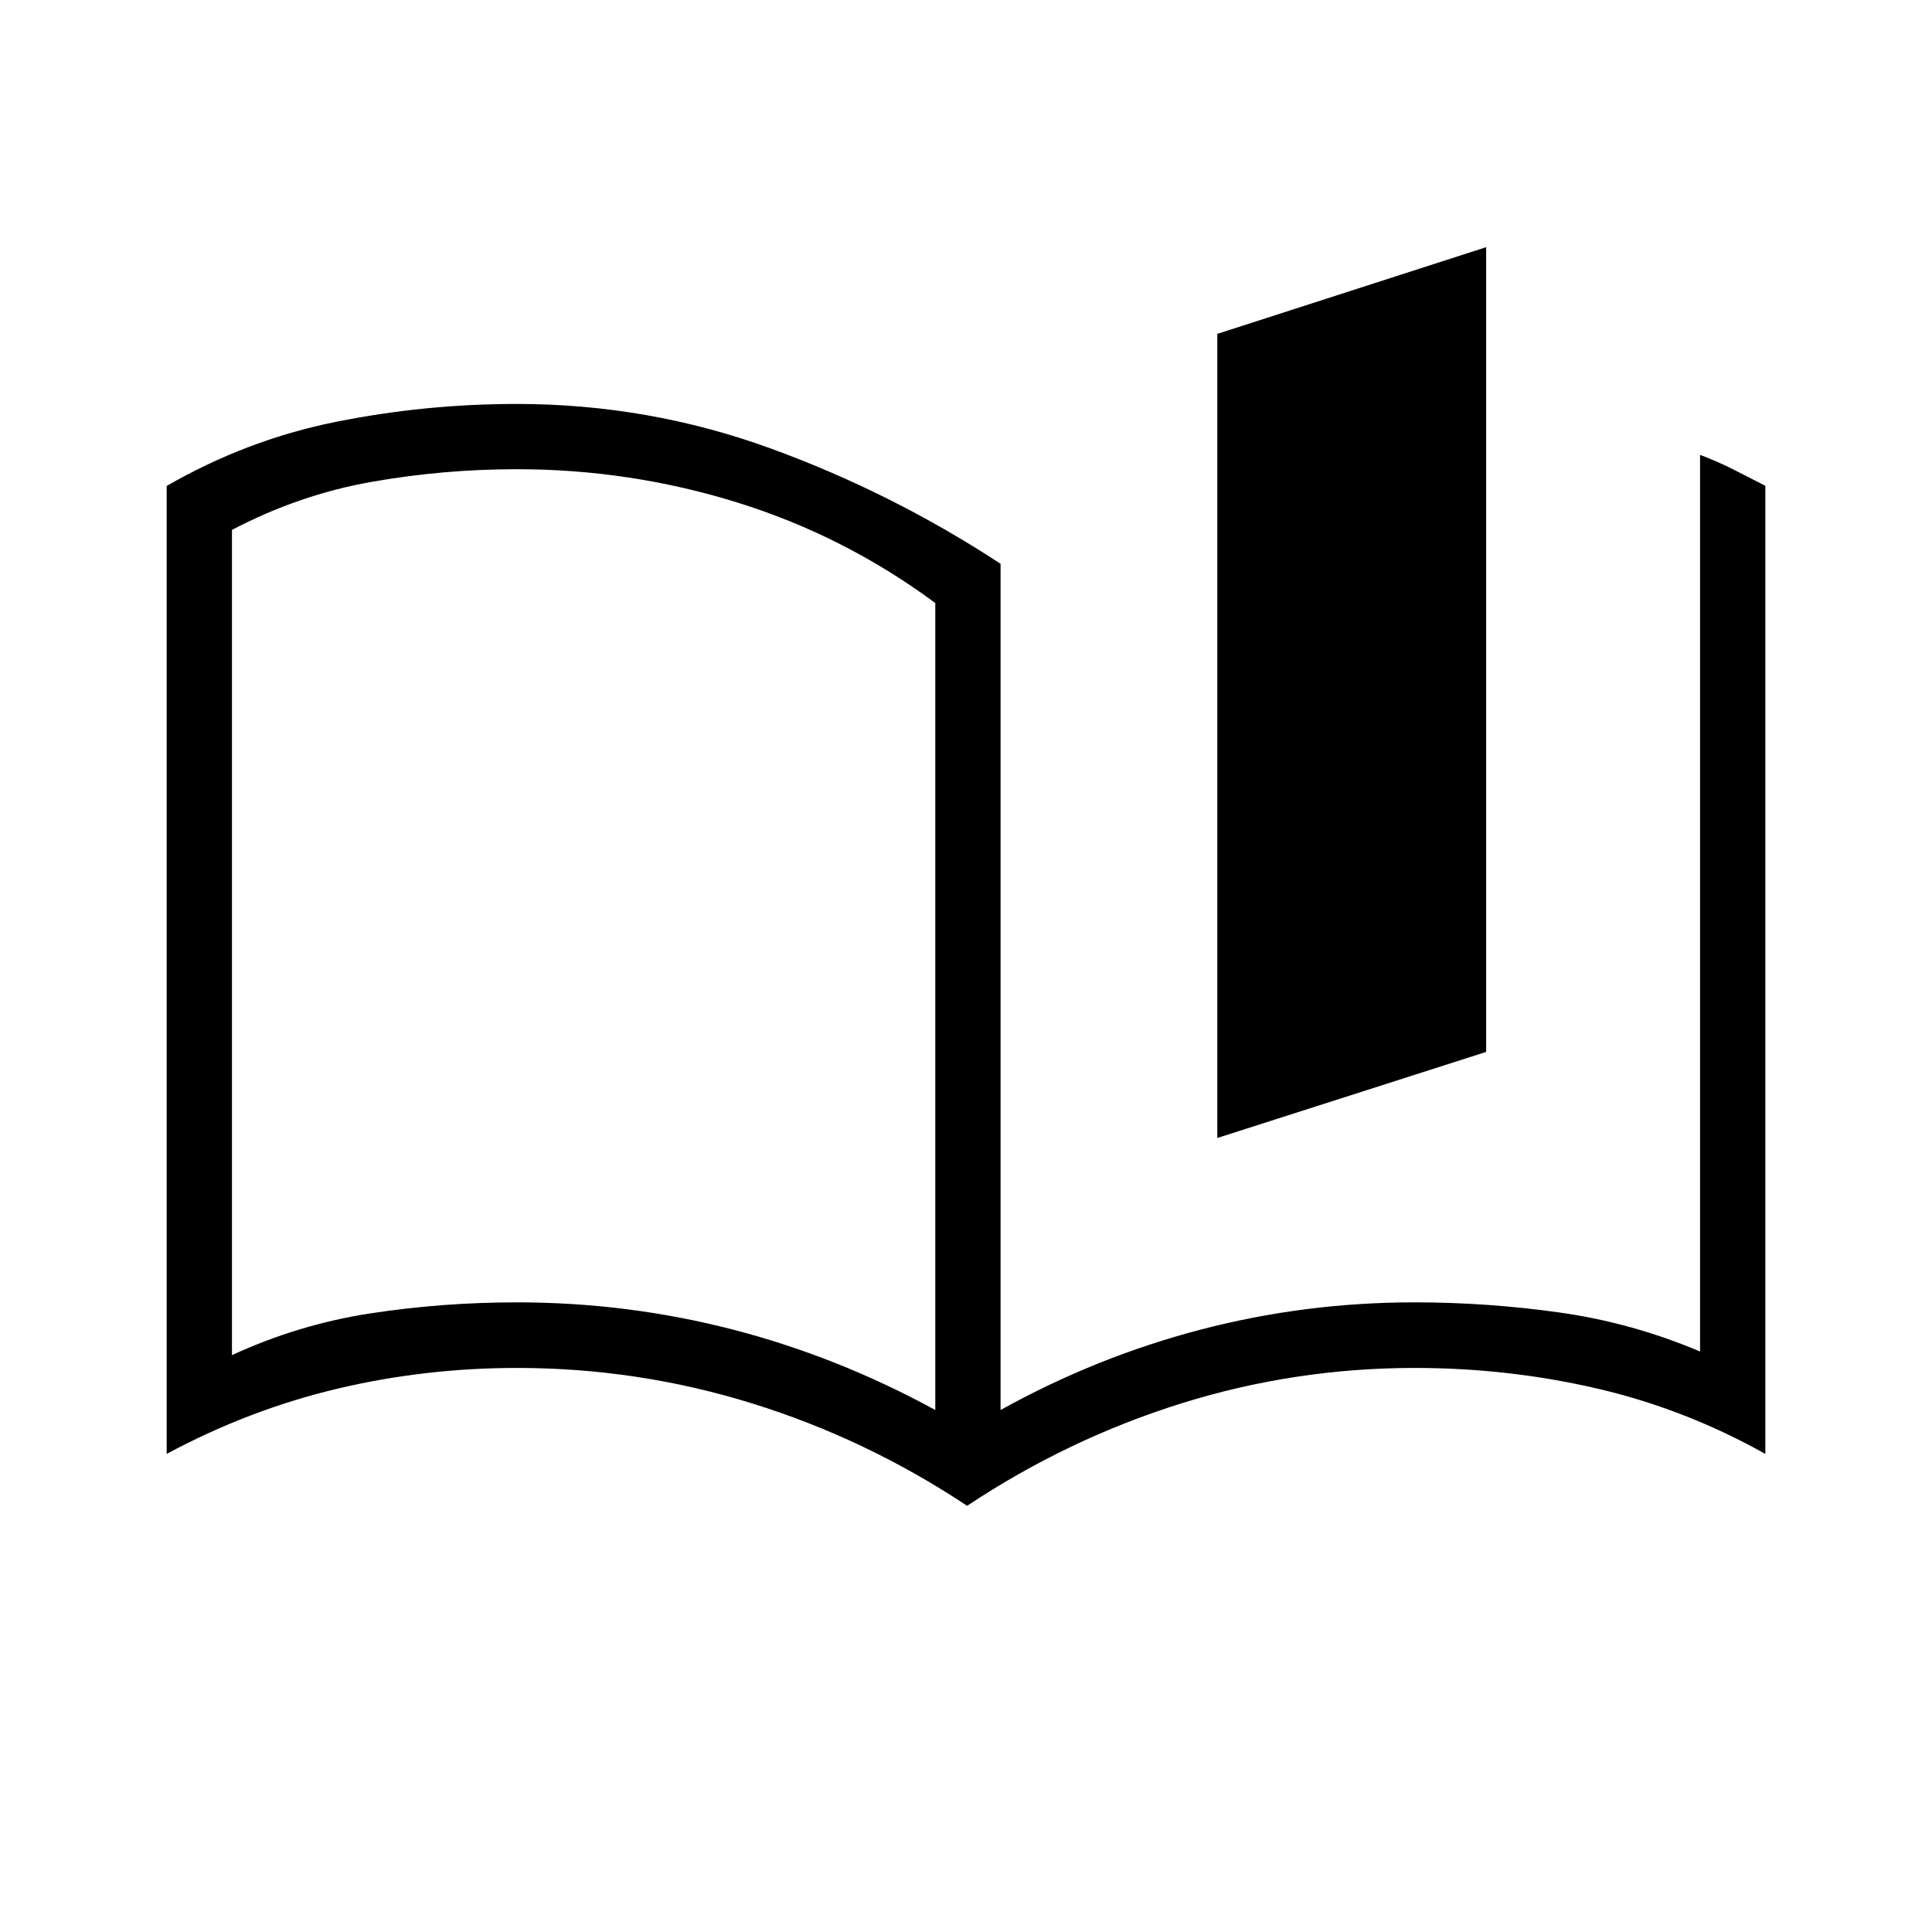 <svg xmlns="http://www.w3.org/2000/svg" height="40" viewBox="0 -960 960 960" width="40"><path d="M604.87-394.54V-794.1l133.59-43.08v399.87l-133.59 42.77Zm-348.02 81.67q54.86 0 107.03 13.45 52.16 13.45 100.86 40.04v-400.98q-45.2-33.42-98.39-49.95-53.19-16.54-109.5-16.54-36.84 0-72.59 6.36-35.76 6.36-69 23.8v410.05q33.1-15.28 68.87-20.76 35.76-5.47 72.72-5.47Zm587.89 24.43v-445.55q8.65 3.27 16.67 7.32 8.02 4.05 15.77 8.05v481.06q-40.14-22.48-84.07-32.6-43.93-10.12-90.06-10.12-59.83 0-116.22 17.67-56.38 17.67-106.27 50.84-50.21-33.32-106.94-50.92-56.73-17.59-116.67-17.59-46.15 0-89.83 10.44-43.67 10.44-84.3 32.28v-480.97Q122.7-741.51 167-750.4q44.29-8.88 89.75-8.88 65.33 0 125.82 21.98 60.49 21.98 114.61 57.45v420.47q47.52-26.36 99.38-39.93 51.86-13.56 106.32-13.56 36.24 0 72.17 5.06 35.92 5.07 69.69 19.37ZM290-493.47Z"/></svg>
